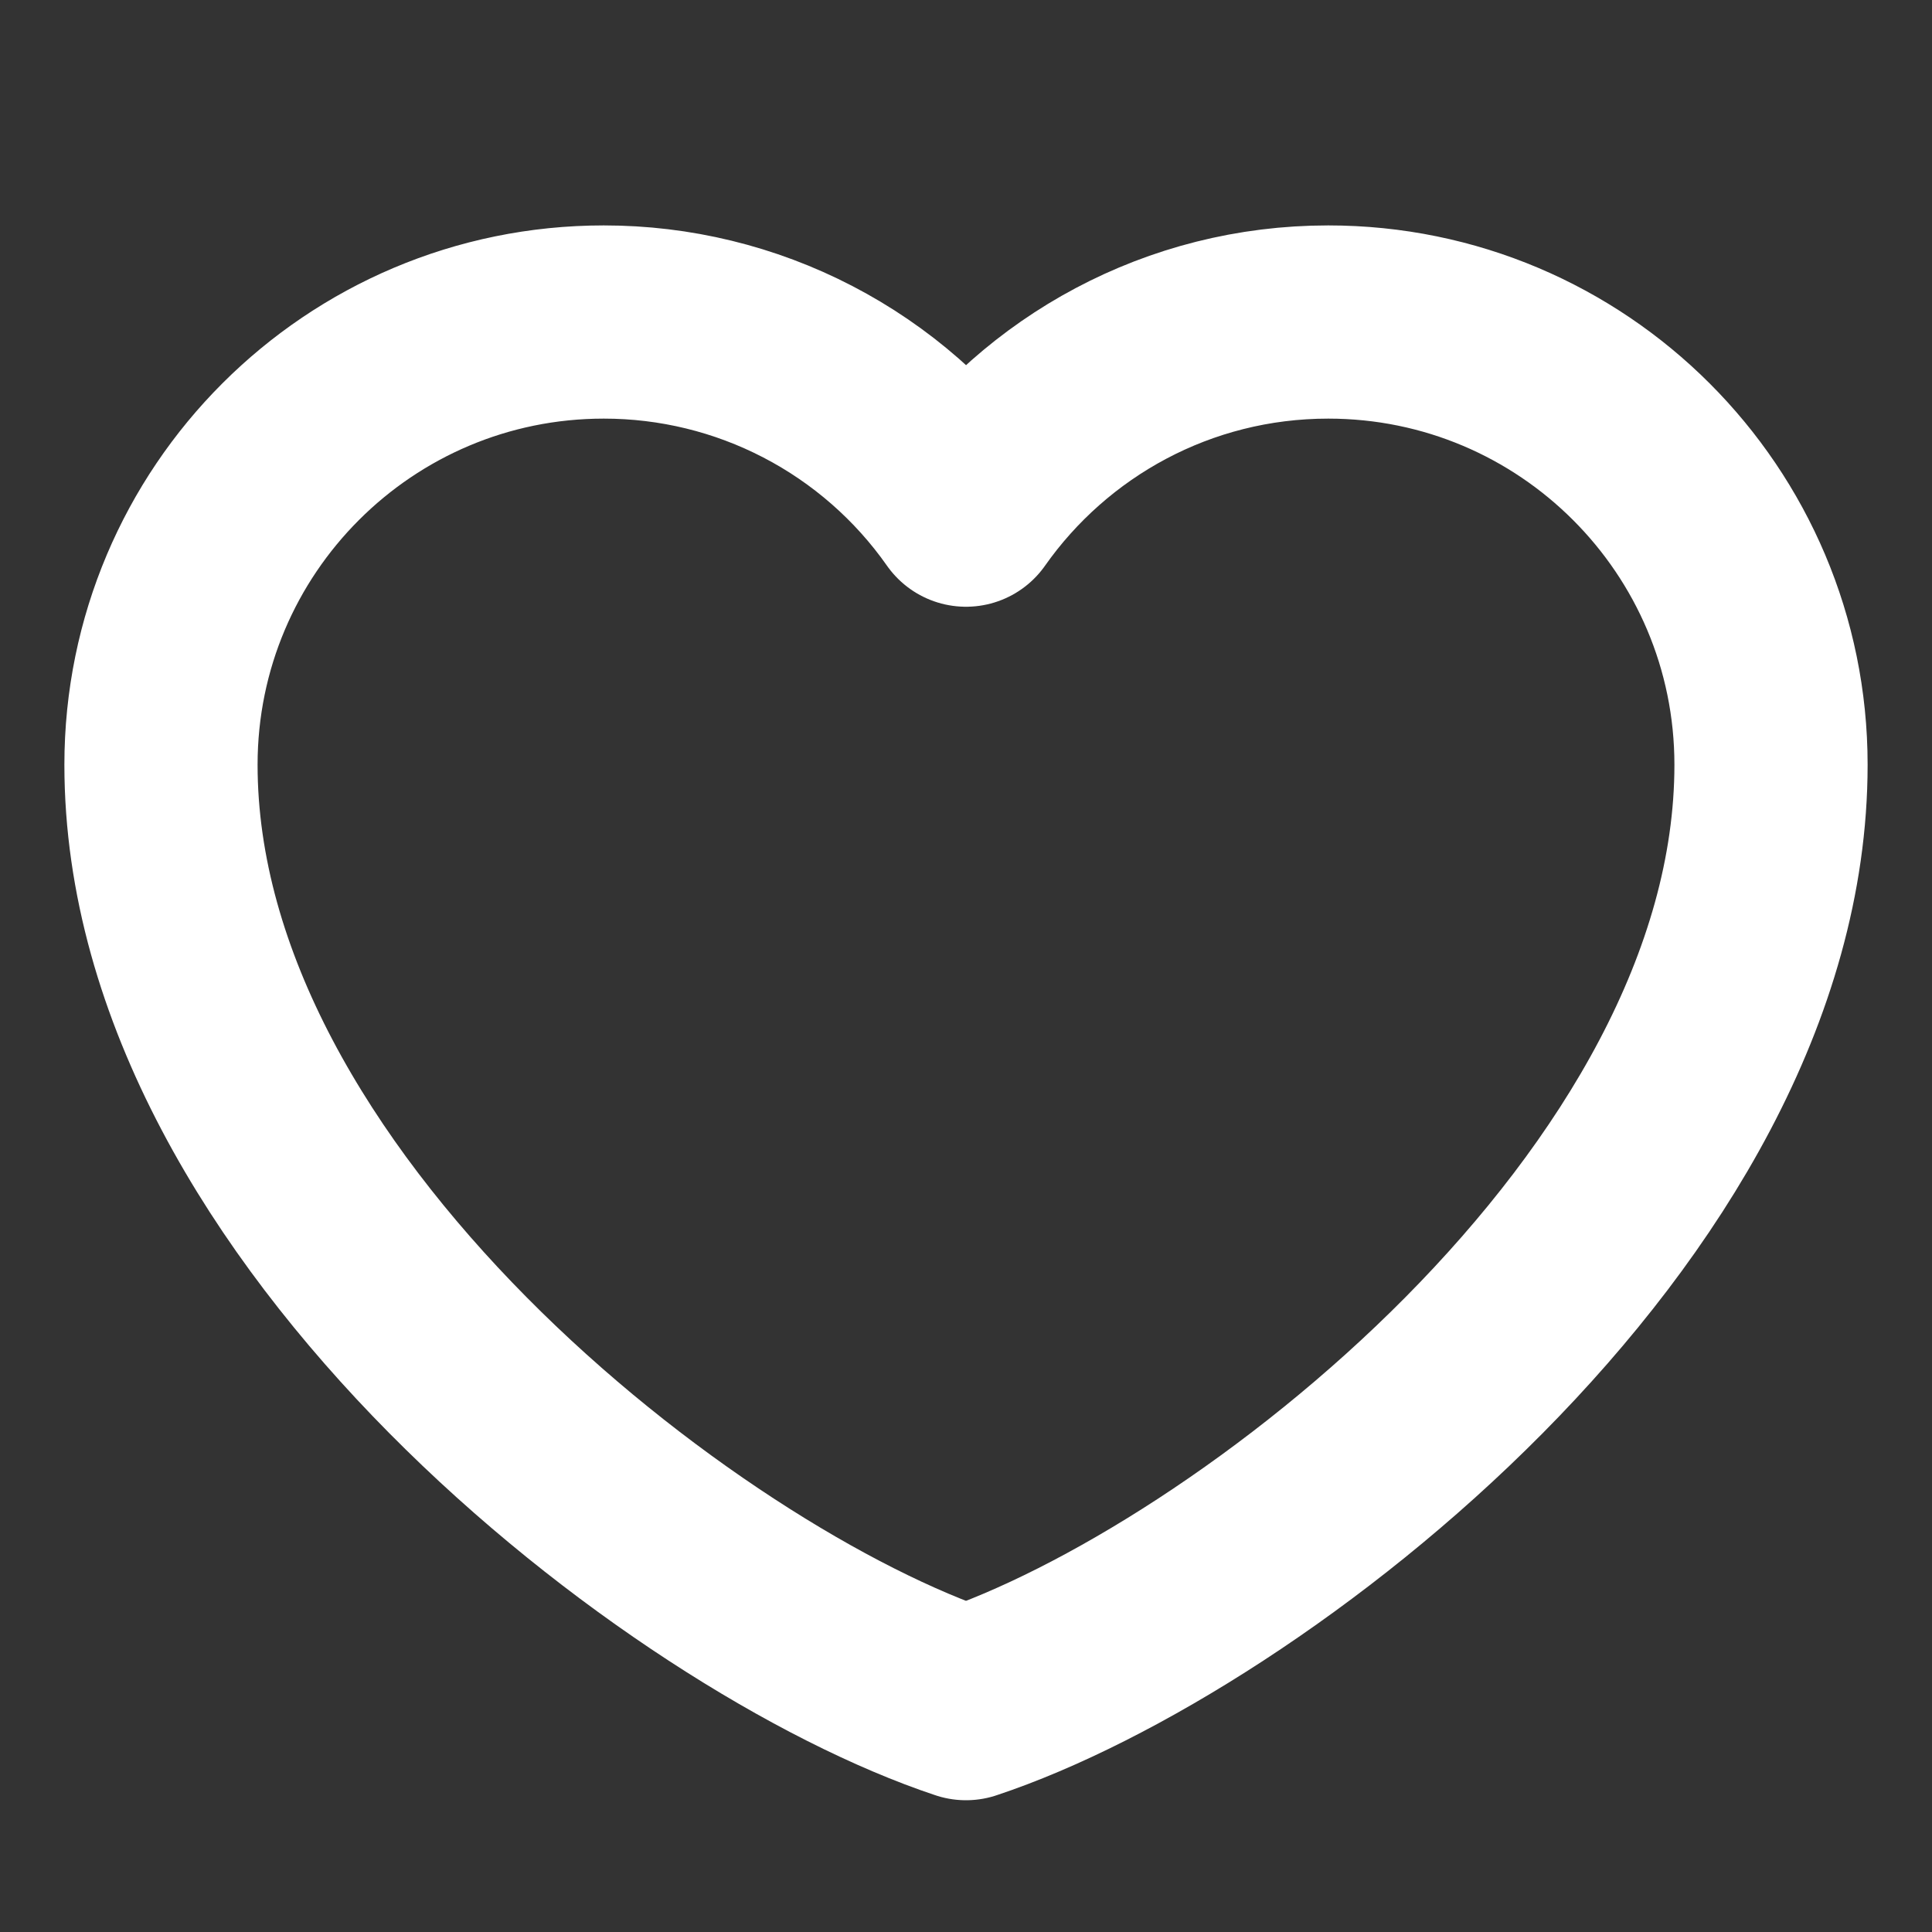 <svg width="40" height="40" viewBox="0 0 40 40" fill="none" xmlns="http://www.w3.org/2000/svg">
<rect x="0" y="0" width="40" height="40" fill="#333333" stroke="none"/>
<path d="M12.5 6.667C7.437 6.667 3.333 10.771 3.333 15.833C3.333 25 14.167 33.333 20 35.272C25.833 33.333 36.667 25 36.667 15.833C36.667 10.771 32.562 6.667 27.5 6.667C24.4 6.667 21.658 8.206 20 10.562C19.155 9.358 18.032 8.375 16.726 7.697C15.421 7.019 13.971 6.666 12.5 6.667Z" stroke="white" stroke-width="4" stroke-linecap="round" stroke-linejoin="round"/>
</svg>
